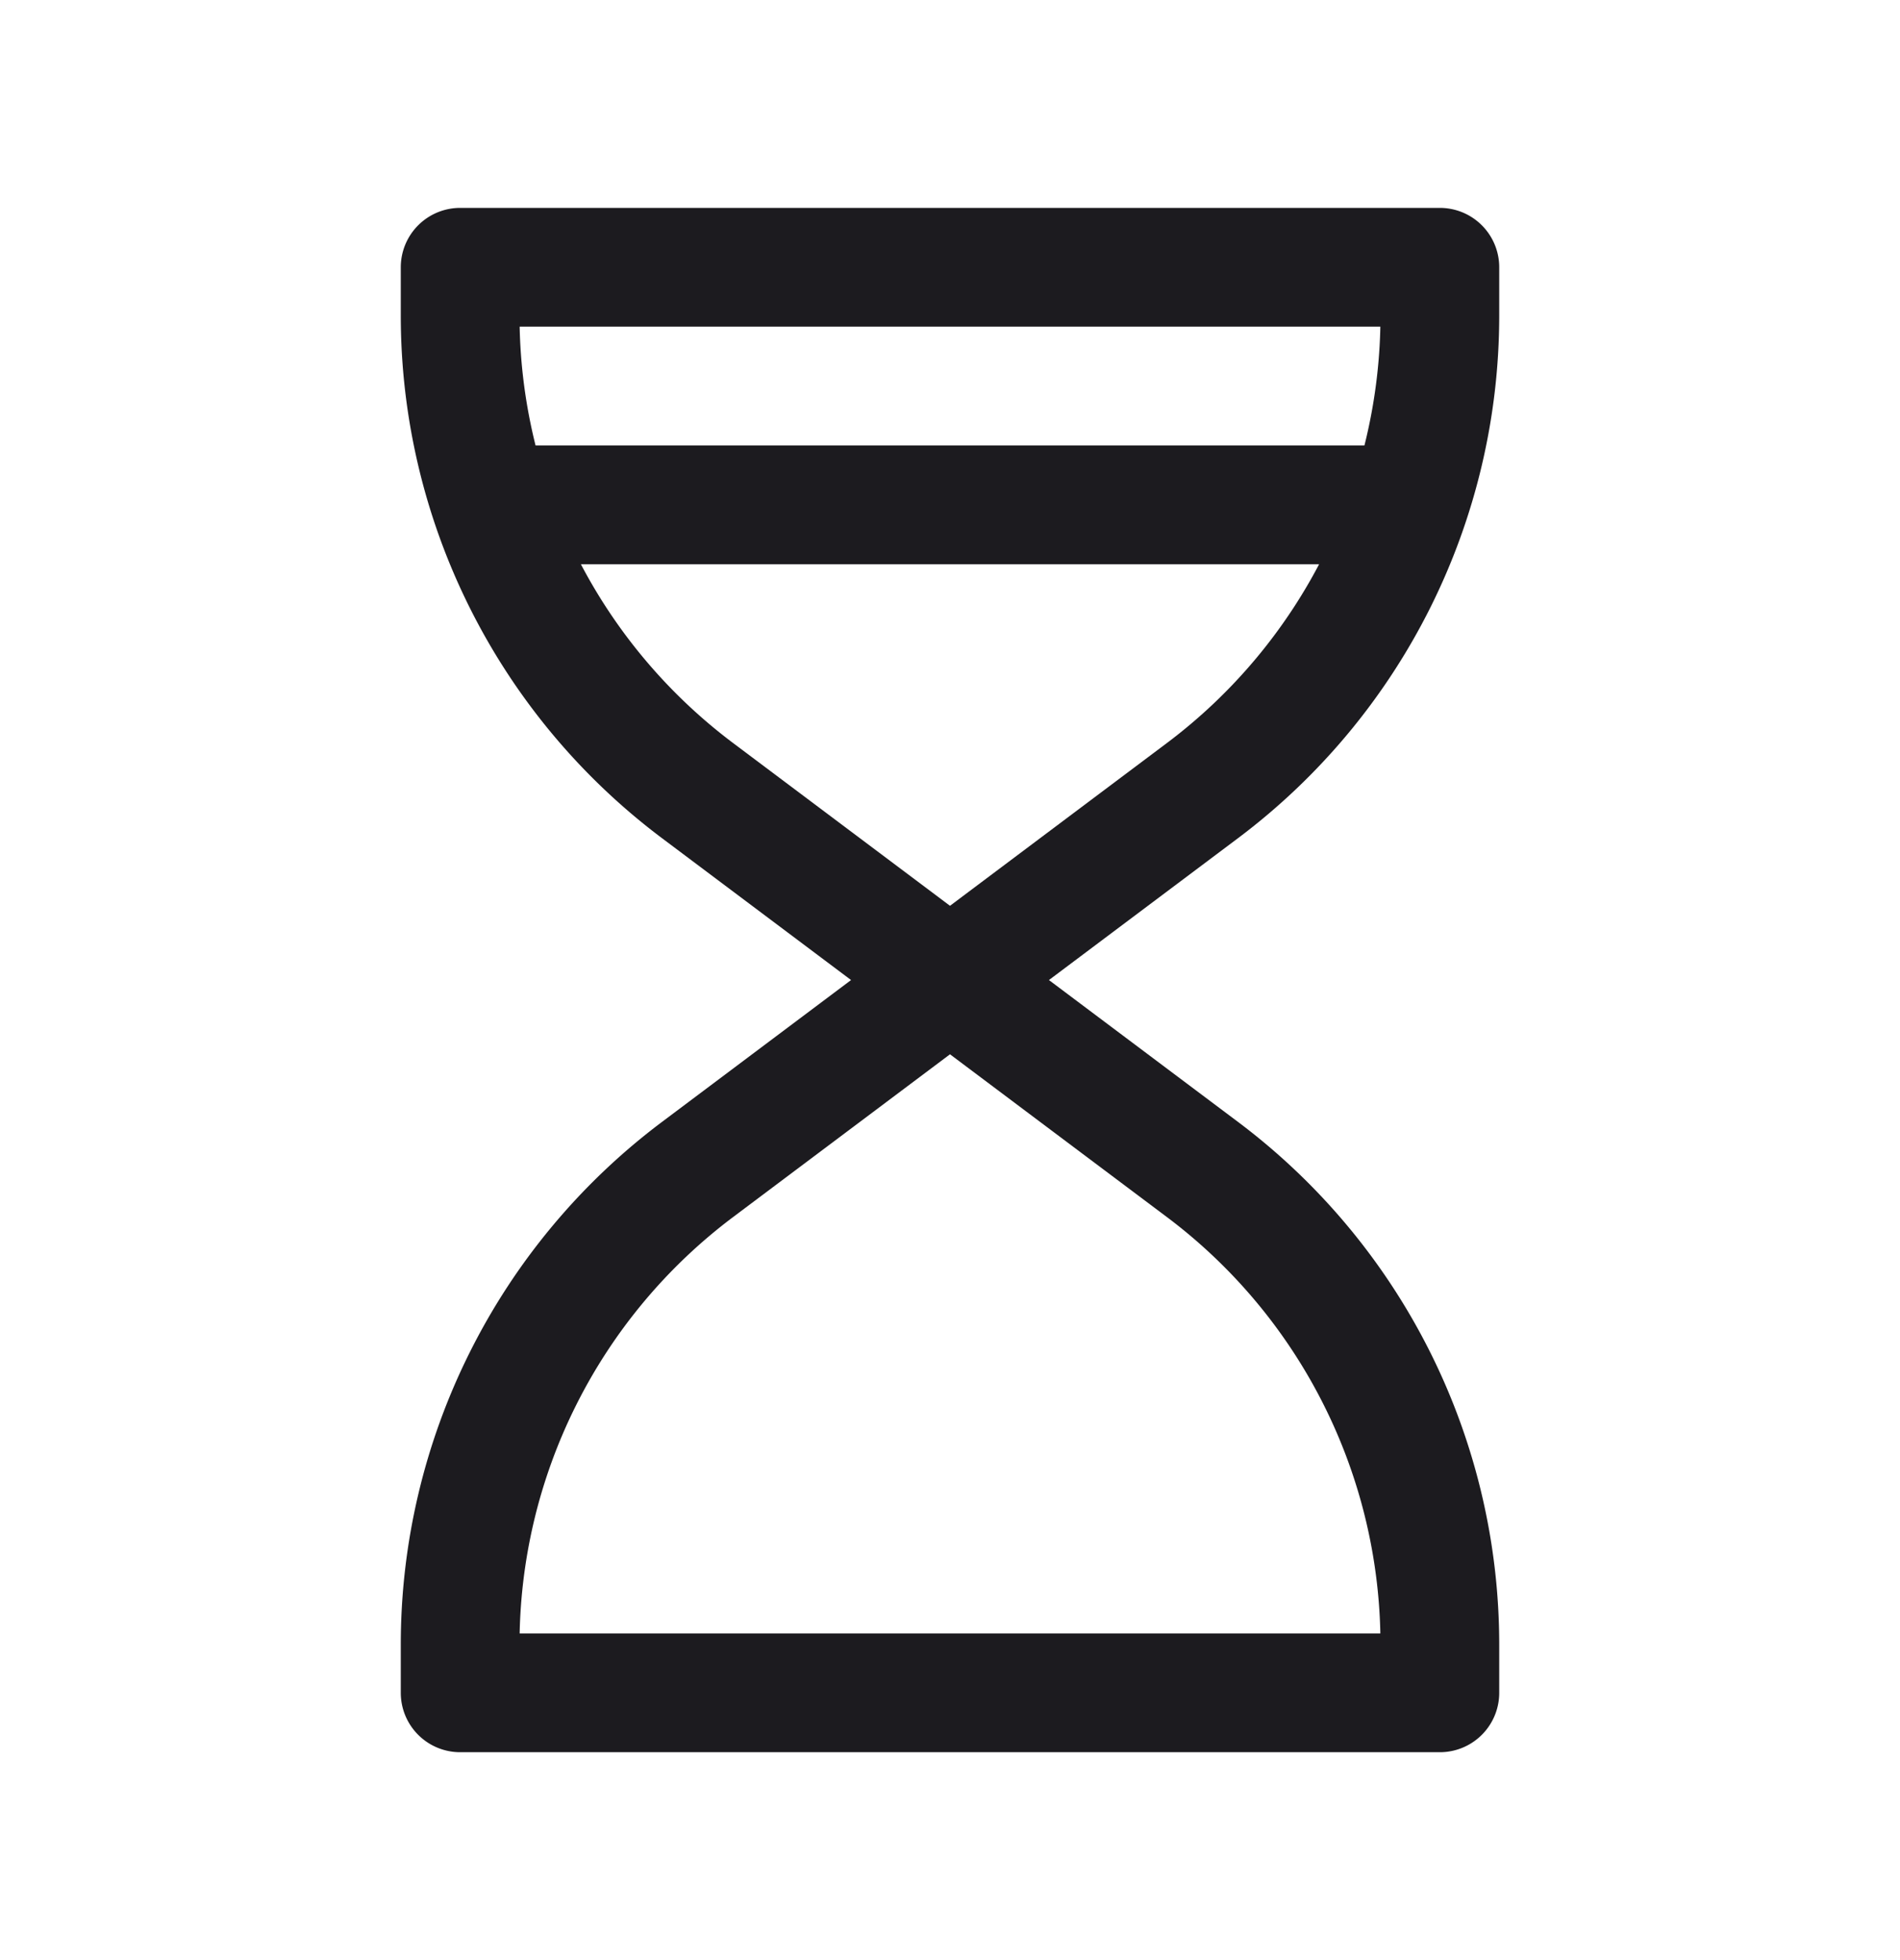 <svg width="32" height="33" fill="none" xmlns="http://www.w3.org/2000/svg"><path d="M7.75 4.5h16.5v.812a10 10 0 0 1-4 8L16 16.5l-4.25-3.188a10 10 0 0 1-4-8V4.5Z" stroke="#1C1B1F" stroke-width="2" stroke-linejoin="round"/><path d="M8.396 8.5h15.208" stroke="#1C1B1F" stroke-width="2" stroke-linecap="round" stroke-linejoin="round"/><path d="M7.75 28.5h16.5v-.812a10 10 0 0 0-4-8L16 16.5l-4.25 3.188a10 10 0 0 0-4 8v.812Z" stroke="#1C1B1F" stroke-width="2" stroke-linejoin="round"/></svg>